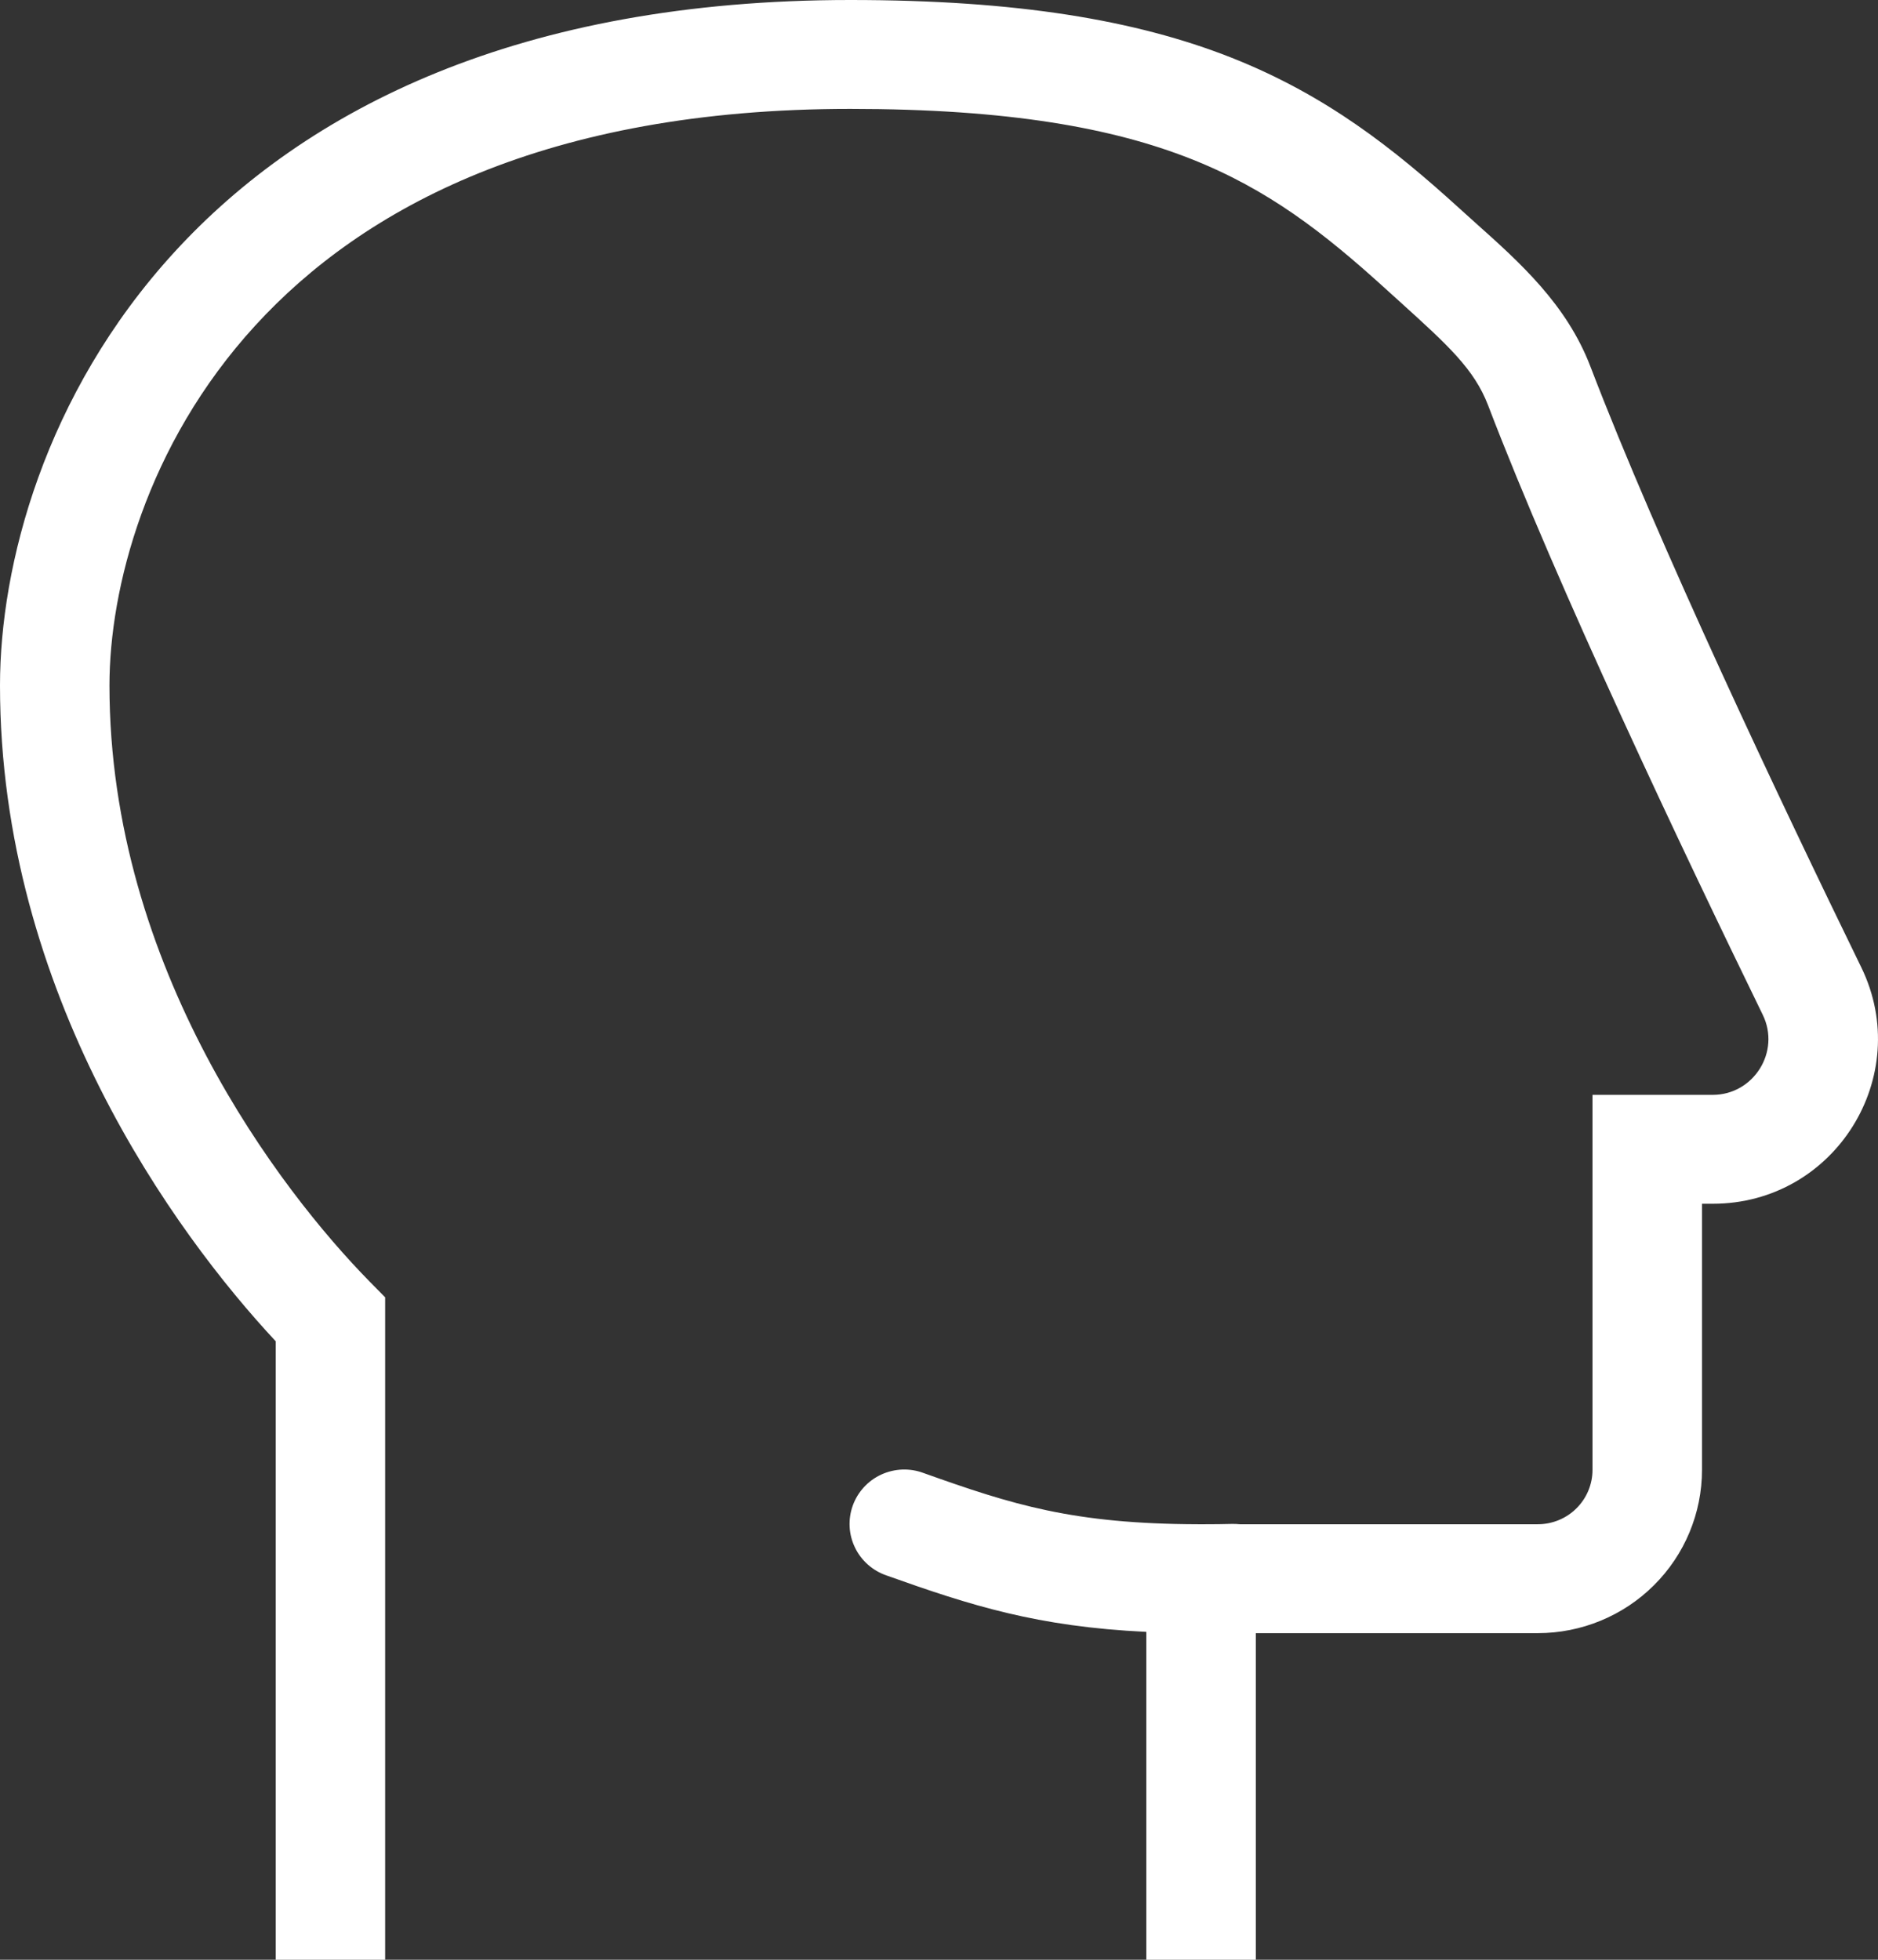 <svg width="46" height="48" viewBox="0 0 46 48" fill="none" xmlns="http://www.w3.org/2000/svg">
<rect x="0" y="0" width="46" height="48" fill="#333333" stroke="none"/>
<path d="M2.681 16.788C2.681 14.428 3.575 10.899 6.251 7.975C8.891 5.089 13.38 2.667 20.825 2.667C24.712 2.667 27.255 3.137 29.164 3.889C31.06 4.636 32.427 5.7 33.937 7.072L34.283 7.385C35.469 8.459 36.108 9.039 36.448 9.924C38.158 14.391 41.204 20.808 43.177 24.855C43.62 25.763 42.95 26.816 41.952 26.816H39.007V36C39.007 36.354 38.866 36.693 38.614 36.943C38.363 37.193 38.022 37.333 37.666 37.333H30.367C30.306 37.327 30.244 37.324 30.183 37.325C29.953 37.331 29.73 37.333 29.515 37.333H29.345C26.281 37.325 24.803 36.856 22.624 36.079C22.457 36.016 22.28 35.987 22.102 35.993C21.924 36 21.75 36.041 21.588 36.115C21.426 36.189 21.281 36.295 21.161 36.425C21.041 36.556 20.948 36.709 20.888 36.875C20.828 37.042 20.802 37.218 20.811 37.395C20.82 37.572 20.865 37.745 20.942 37.904C21.019 38.064 21.127 38.206 21.261 38.324C21.394 38.441 21.549 38.531 21.717 38.588C23.791 39.328 25.409 39.841 28.078 39.969V48H30.76V40H37.668C38.734 40 39.757 39.579 40.511 38.828C41.266 38.078 41.689 37.061 41.689 36V29.483H41.953C44.947 29.483 46.888 26.355 45.59 23.692C43.614 19.639 40.617 13.319 38.955 8.975C38.373 7.455 37.227 6.429 36.141 5.459L35.746 5.103C34.145 3.647 32.493 2.333 30.154 1.409C27.826 0.493 24.917 0 20.825 0C12.742 0 7.49 2.659 4.268 6.179C1.083 9.659 0 13.859 0 16.788C0 24.335 4.287 30.207 6.753 32.851V48H9.434V31.775L9.052 31.387C6.88 29.175 2.681 23.72 2.681 16.788Z" fill="white"/>
</svg>
